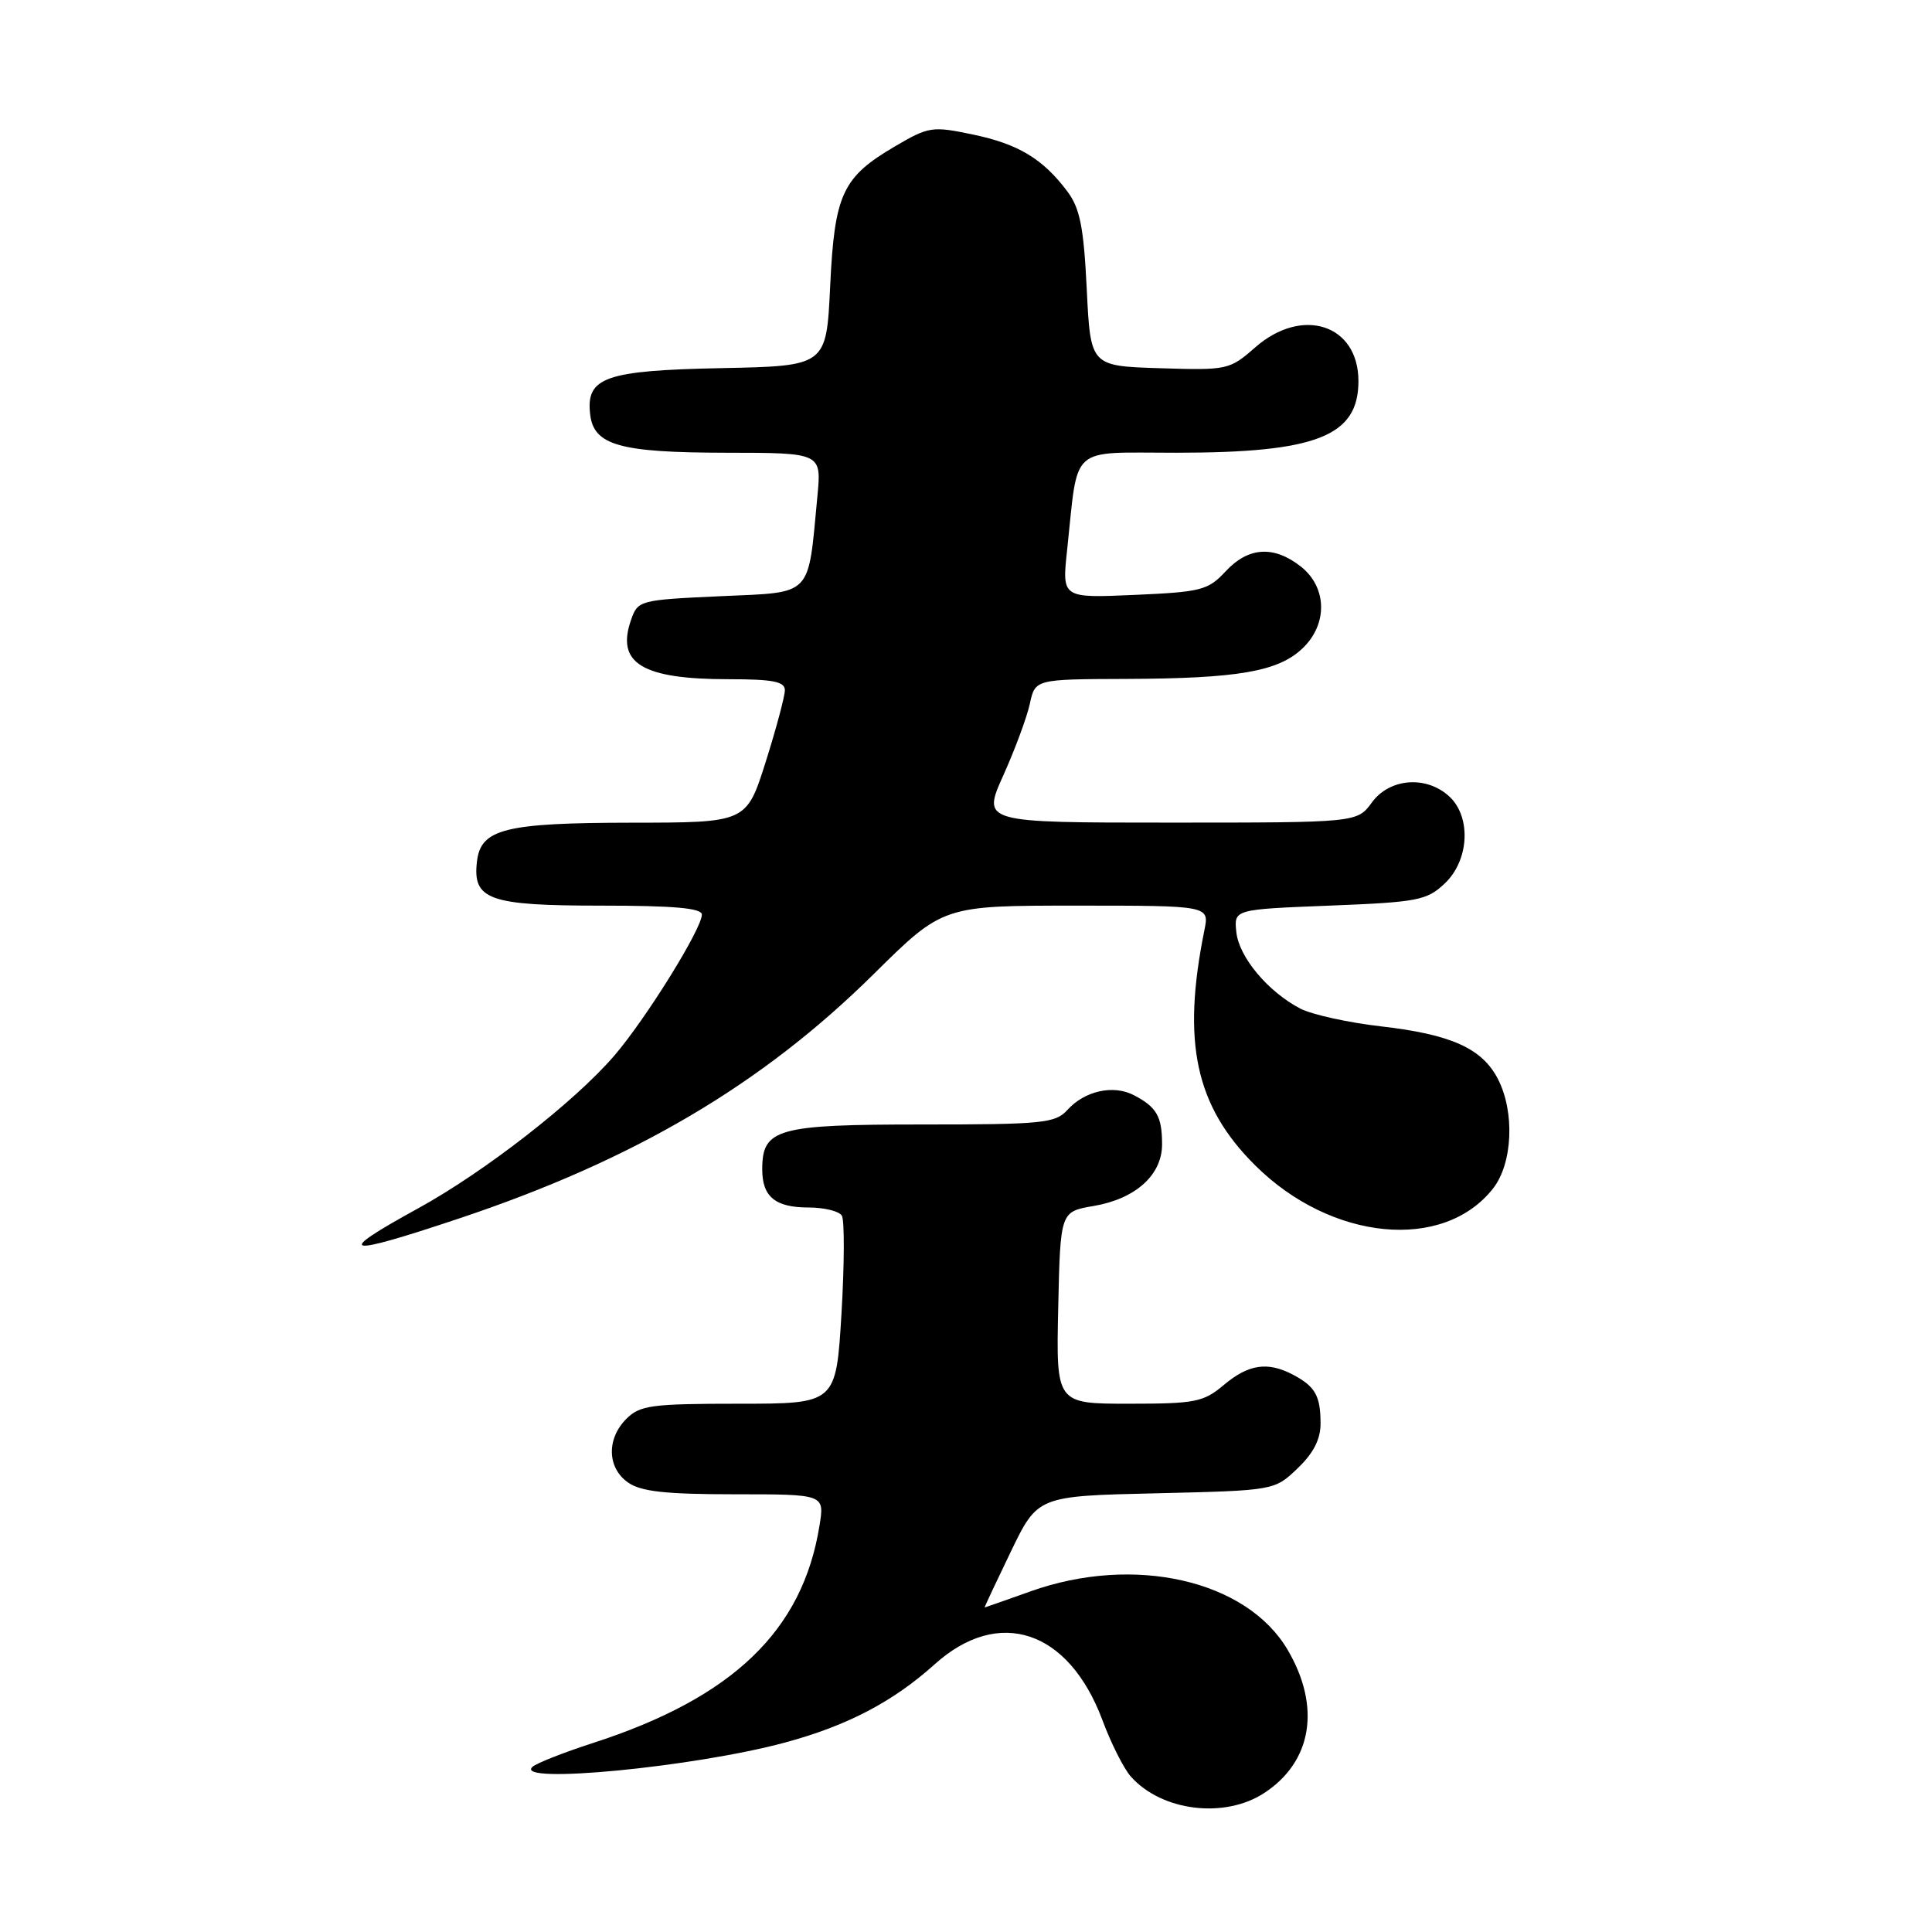 <?xml version="1.0" encoding="UTF-8" standalone="no"?>
<!DOCTYPE svg PUBLIC "-//W3C//DTD SVG 1.1//EN" "http://www.w3.org/Graphics/SVG/1.1/DTD/svg11.dtd" >
<svg xmlns="http://www.w3.org/2000/svg" xmlns:xlink="http://www.w3.org/1999/xlink" version="1.1" viewBox="0 0 256 256">
 <g >
 <path fill="currentColor"
d=" M 167.52 237.58 C 173.86 233.43 175.05 226.17 170.63 218.63 C 165.20 209.36 150.27 205.96 136.53 210.87 C 133.25 212.04 130.52 213.00 130.47 213.00 C 130.41 213.00 131.97 209.68 133.93 205.62 C 137.50 198.23 137.50 198.23 153.19 197.87 C 168.87 197.50 168.87 197.50 171.94 194.56 C 174.06 192.53 175.00 190.69 174.98 188.56 C 174.97 184.94 174.26 183.70 171.32 182.15 C 167.97 180.39 165.44 180.76 162.18 183.50 C 159.46 185.79 158.39 186.00 149.58 186.00 C 139.94 186.00 139.94 186.00 140.22 173.28 C 140.50 160.55 140.50 160.55 144.91 159.80 C 150.49 158.85 154.01 155.67 153.98 151.58 C 153.97 147.93 153.26 146.70 150.27 145.13 C 147.54 143.69 143.73 144.53 141.42 147.09 C 139.84 148.83 138.15 149.00 122.17 149.00 C 102.95 149.00 101.00 149.55 101.00 154.95 C 101.00 158.58 102.73 160.00 107.14 160.00 C 109.20 160.00 111.18 160.48 111.55 161.08 C 111.91 161.67 111.89 167.52 111.50 174.08 C 110.78 186.00 110.78 186.00 97.89 186.00 C 86.33 186.00 84.79 186.21 83.00 188.00 C 80.35 190.65 80.45 194.50 83.22 196.44 C 84.93 197.64 88.19 198.00 97.35 198.00 C 109.26 198.00 109.26 198.00 108.59 202.13 C 106.36 216.09 97.09 224.98 78.50 230.98 C 74.65 232.23 71.07 233.64 70.55 234.12 C 68.03 236.45 91.99 234.15 104.00 230.90 C 112.24 228.68 118.33 225.50 123.87 220.51 C 132.35 212.89 141.60 215.97 146.07 227.91 C 147.21 230.99 148.91 234.35 149.83 235.39 C 153.92 240.00 162.25 241.03 167.52 237.58 Z  M 60.87 161.44 C 84.04 153.69 100.94 143.73 115.76 129.08 C 124.94 120.00 124.94 120.00 142.60 120.00 C 160.25 120.00 160.25 120.00 159.59 123.25 C 156.58 138.12 158.39 146.54 166.32 154.42 C 176.39 164.43 191.24 165.87 197.83 157.49 C 200.44 154.18 200.74 147.34 198.48 142.97 C 196.39 138.91 192.26 137.06 183.00 136.00 C 178.65 135.50 173.83 134.44 172.29 133.64 C 167.99 131.39 164.17 126.82 163.82 123.50 C 163.50 120.50 163.50 120.50 176.17 120.00 C 187.86 119.54 189.05 119.31 191.42 117.08 C 194.70 114.00 194.98 108.19 191.99 105.49 C 188.94 102.73 184.11 103.13 181.78 106.33 C 179.83 109.00 179.83 109.00 154.98 109.00 C 130.13 109.00 130.13 109.00 132.94 102.75 C 134.49 99.31 136.07 95.04 136.46 93.25 C 137.16 90.00 137.16 90.00 149.33 89.96 C 164.01 89.90 169.32 88.99 172.55 85.95 C 175.96 82.75 175.87 77.83 172.37 75.07 C 168.78 72.25 165.40 72.47 162.40 75.71 C 160.07 78.21 159.18 78.44 150.30 78.83 C 140.71 79.25 140.71 79.25 141.40 72.88 C 142.91 58.76 141.52 60.00 155.86 59.99 C 174.45 59.99 180.00 57.80 180.00 50.50 C 180.00 42.99 172.55 40.56 166.31 46.04 C 162.92 49.01 162.64 49.07 153.67 48.79 C 144.50 48.50 144.50 48.50 144.00 38.32 C 143.60 30.10 143.10 27.60 141.44 25.38 C 138.20 21.05 134.94 19.08 128.89 17.82 C 123.54 16.70 123.06 16.77 118.63 19.37 C 111.61 23.48 110.58 25.70 110.00 37.95 C 109.50 48.50 109.50 48.50 95.55 48.78 C 80.18 49.09 77.62 49.99 78.20 54.92 C 78.68 59.00 82.11 59.97 96.18 59.99 C 108.86 60.00 108.86 60.00 108.31 65.75 C 107.03 79.26 107.82 78.44 95.48 79.00 C 84.75 79.49 84.52 79.55 83.62 82.13 C 81.60 87.89 85.07 90.00 96.57 90.00 C 102.39 90.00 104.00 90.31 104.00 91.45 C 104.00 92.24 102.86 96.52 101.46 100.95 C 98.91 109.00 98.91 109.00 83.71 109.01 C 66.90 109.03 63.70 109.83 63.20 114.15 C 62.60 119.22 64.79 120.00 79.57 120.00 C 89.30 120.00 93.00 120.33 93.00 121.19 C 93.00 123.07 85.56 135.05 81.37 139.91 C 76.10 146.03 64.19 155.29 55.39 160.12 C 44.13 166.30 45.42 166.61 60.87 161.44 Z "/>
</g>
</svg>